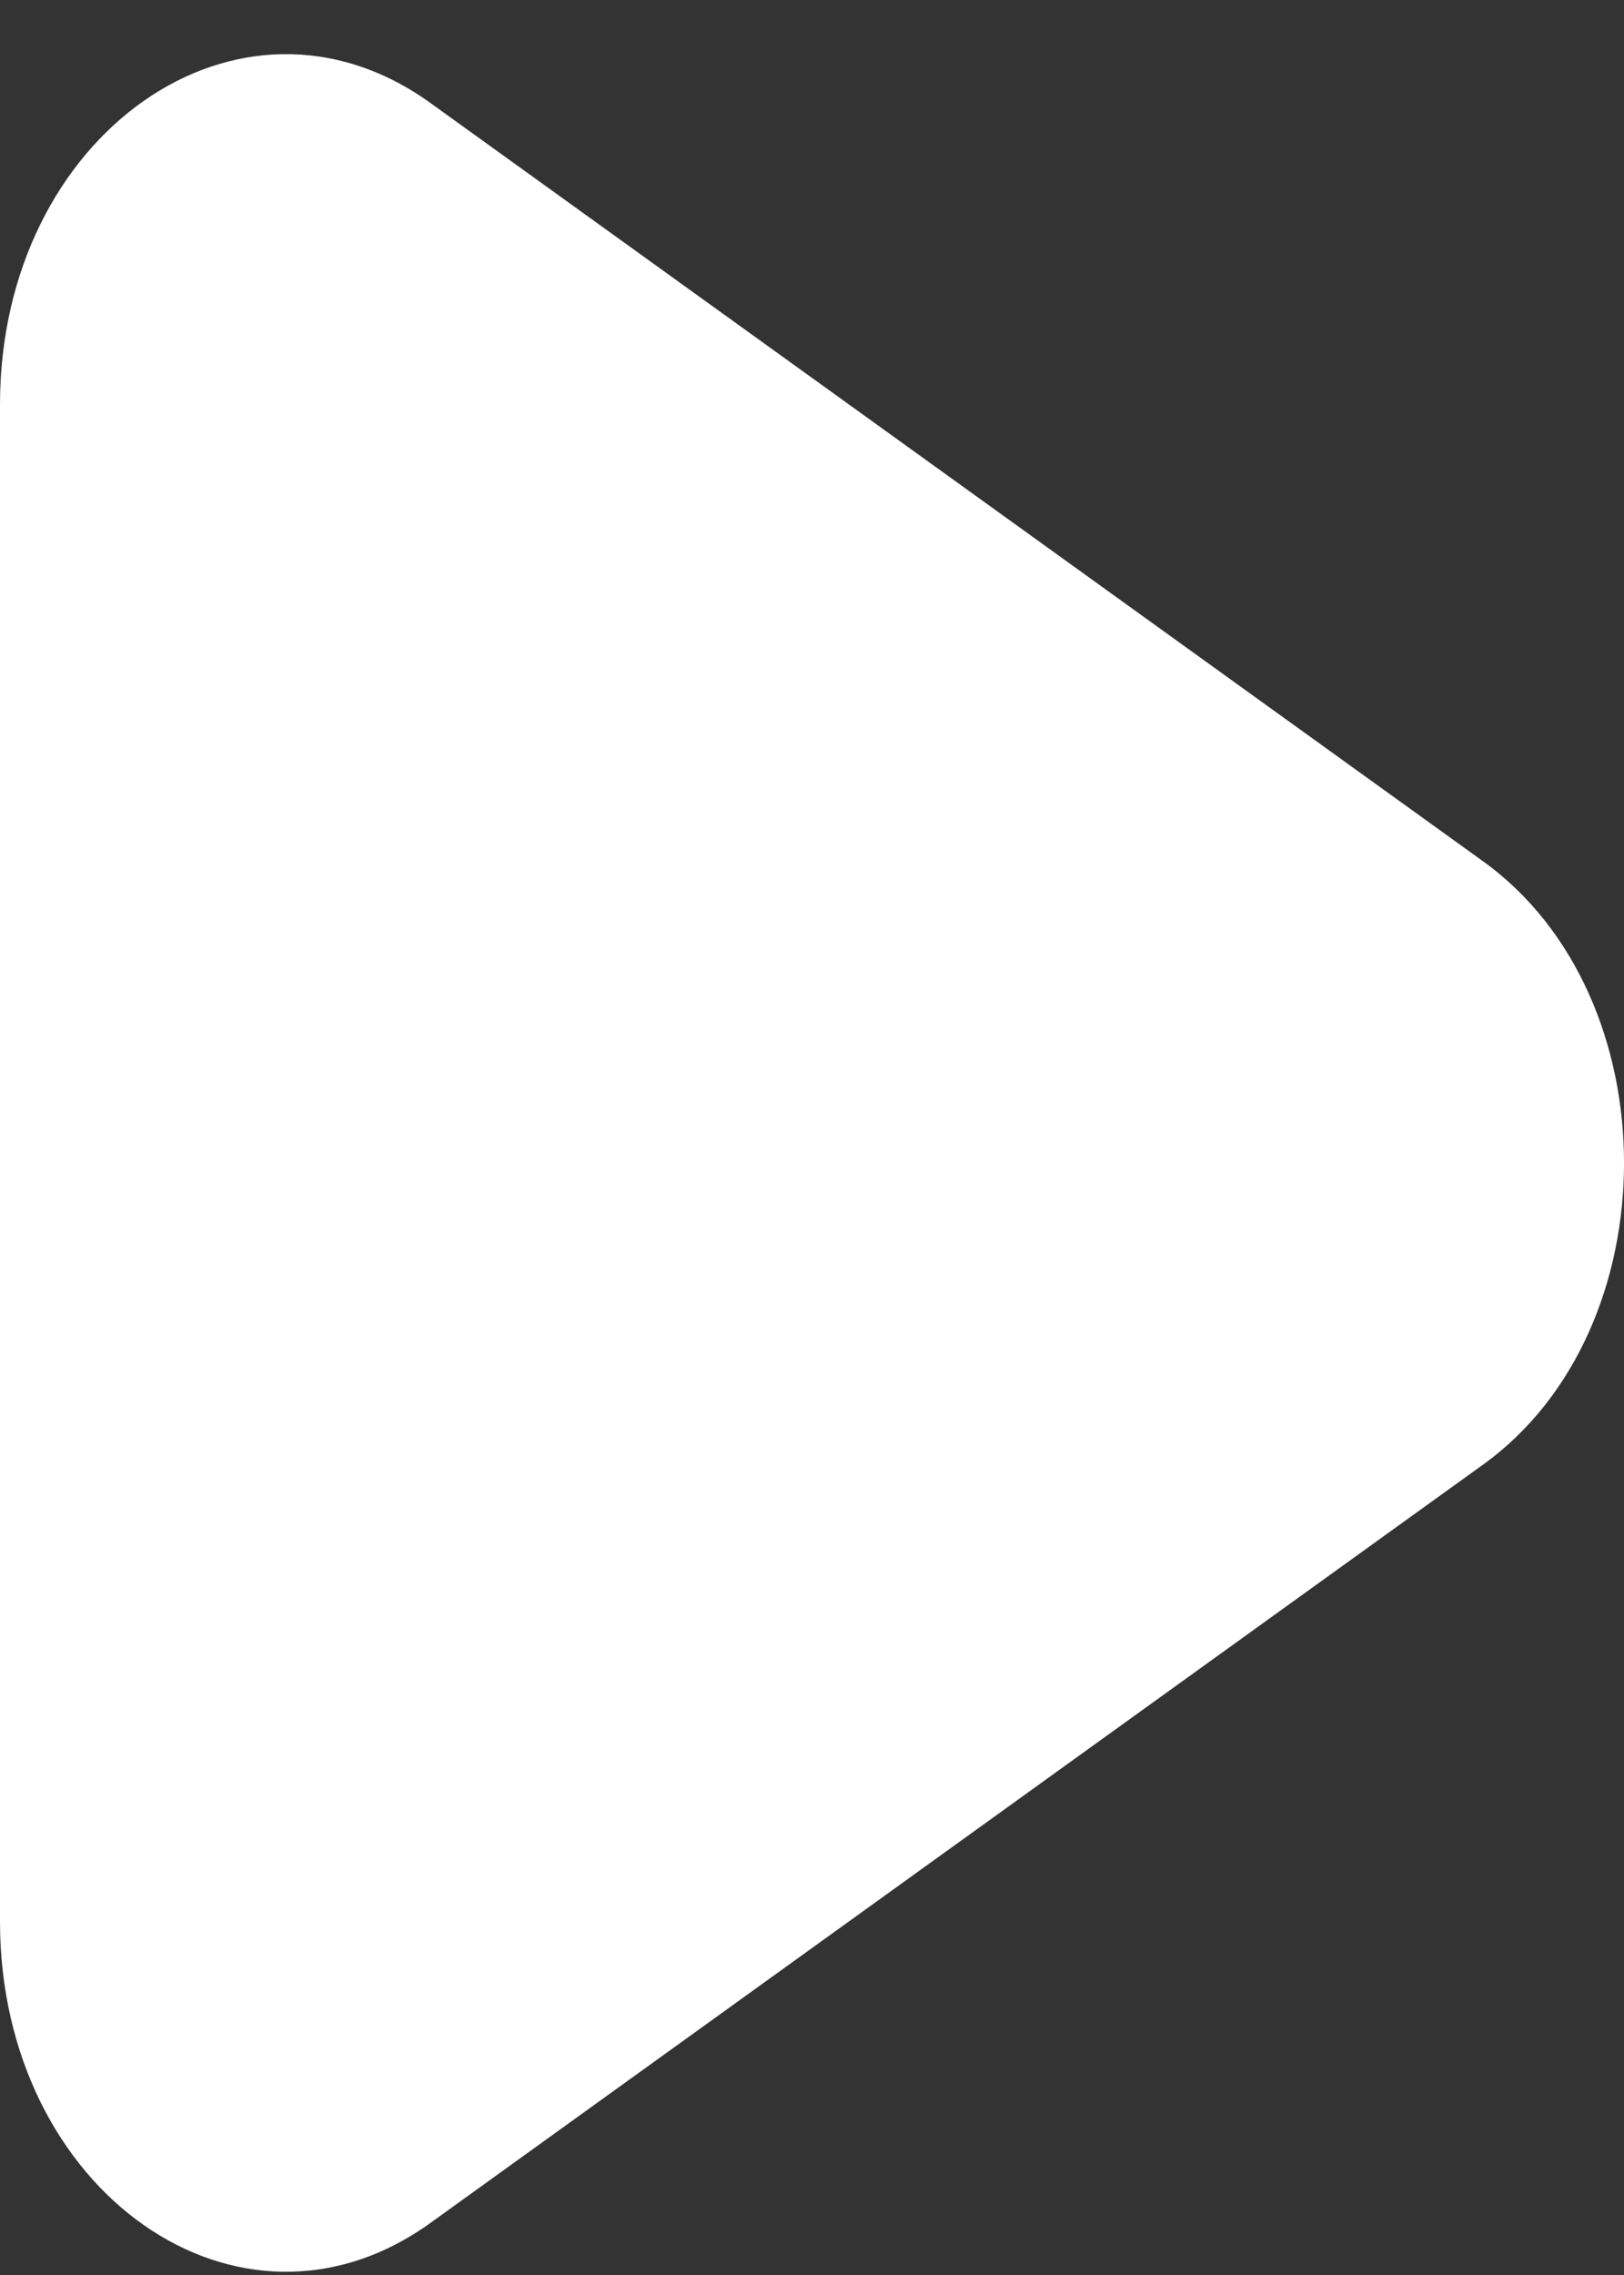 <svg width="15" height="21" viewBox="0 0 15 21" fill="none" xmlns="http://www.w3.org/2000/svg">
<rect x="0" y="0" width="15" height="21" fill="#333333" stroke="none"/>
<path fill-rule="evenodd" clip-rule="evenodd" d="M13.699 7.951C15.434 9.2 15.434 12.27 13.699 13.519L3.976 20.519C2.217 21.786 -8.91986e-08 20.234 0 17.736L2.1775e-06 3.734C2.26669e-06 1.237 2.217 -0.316 3.976 0.951L13.699 7.951Z" fill="white"/>
</svg>
